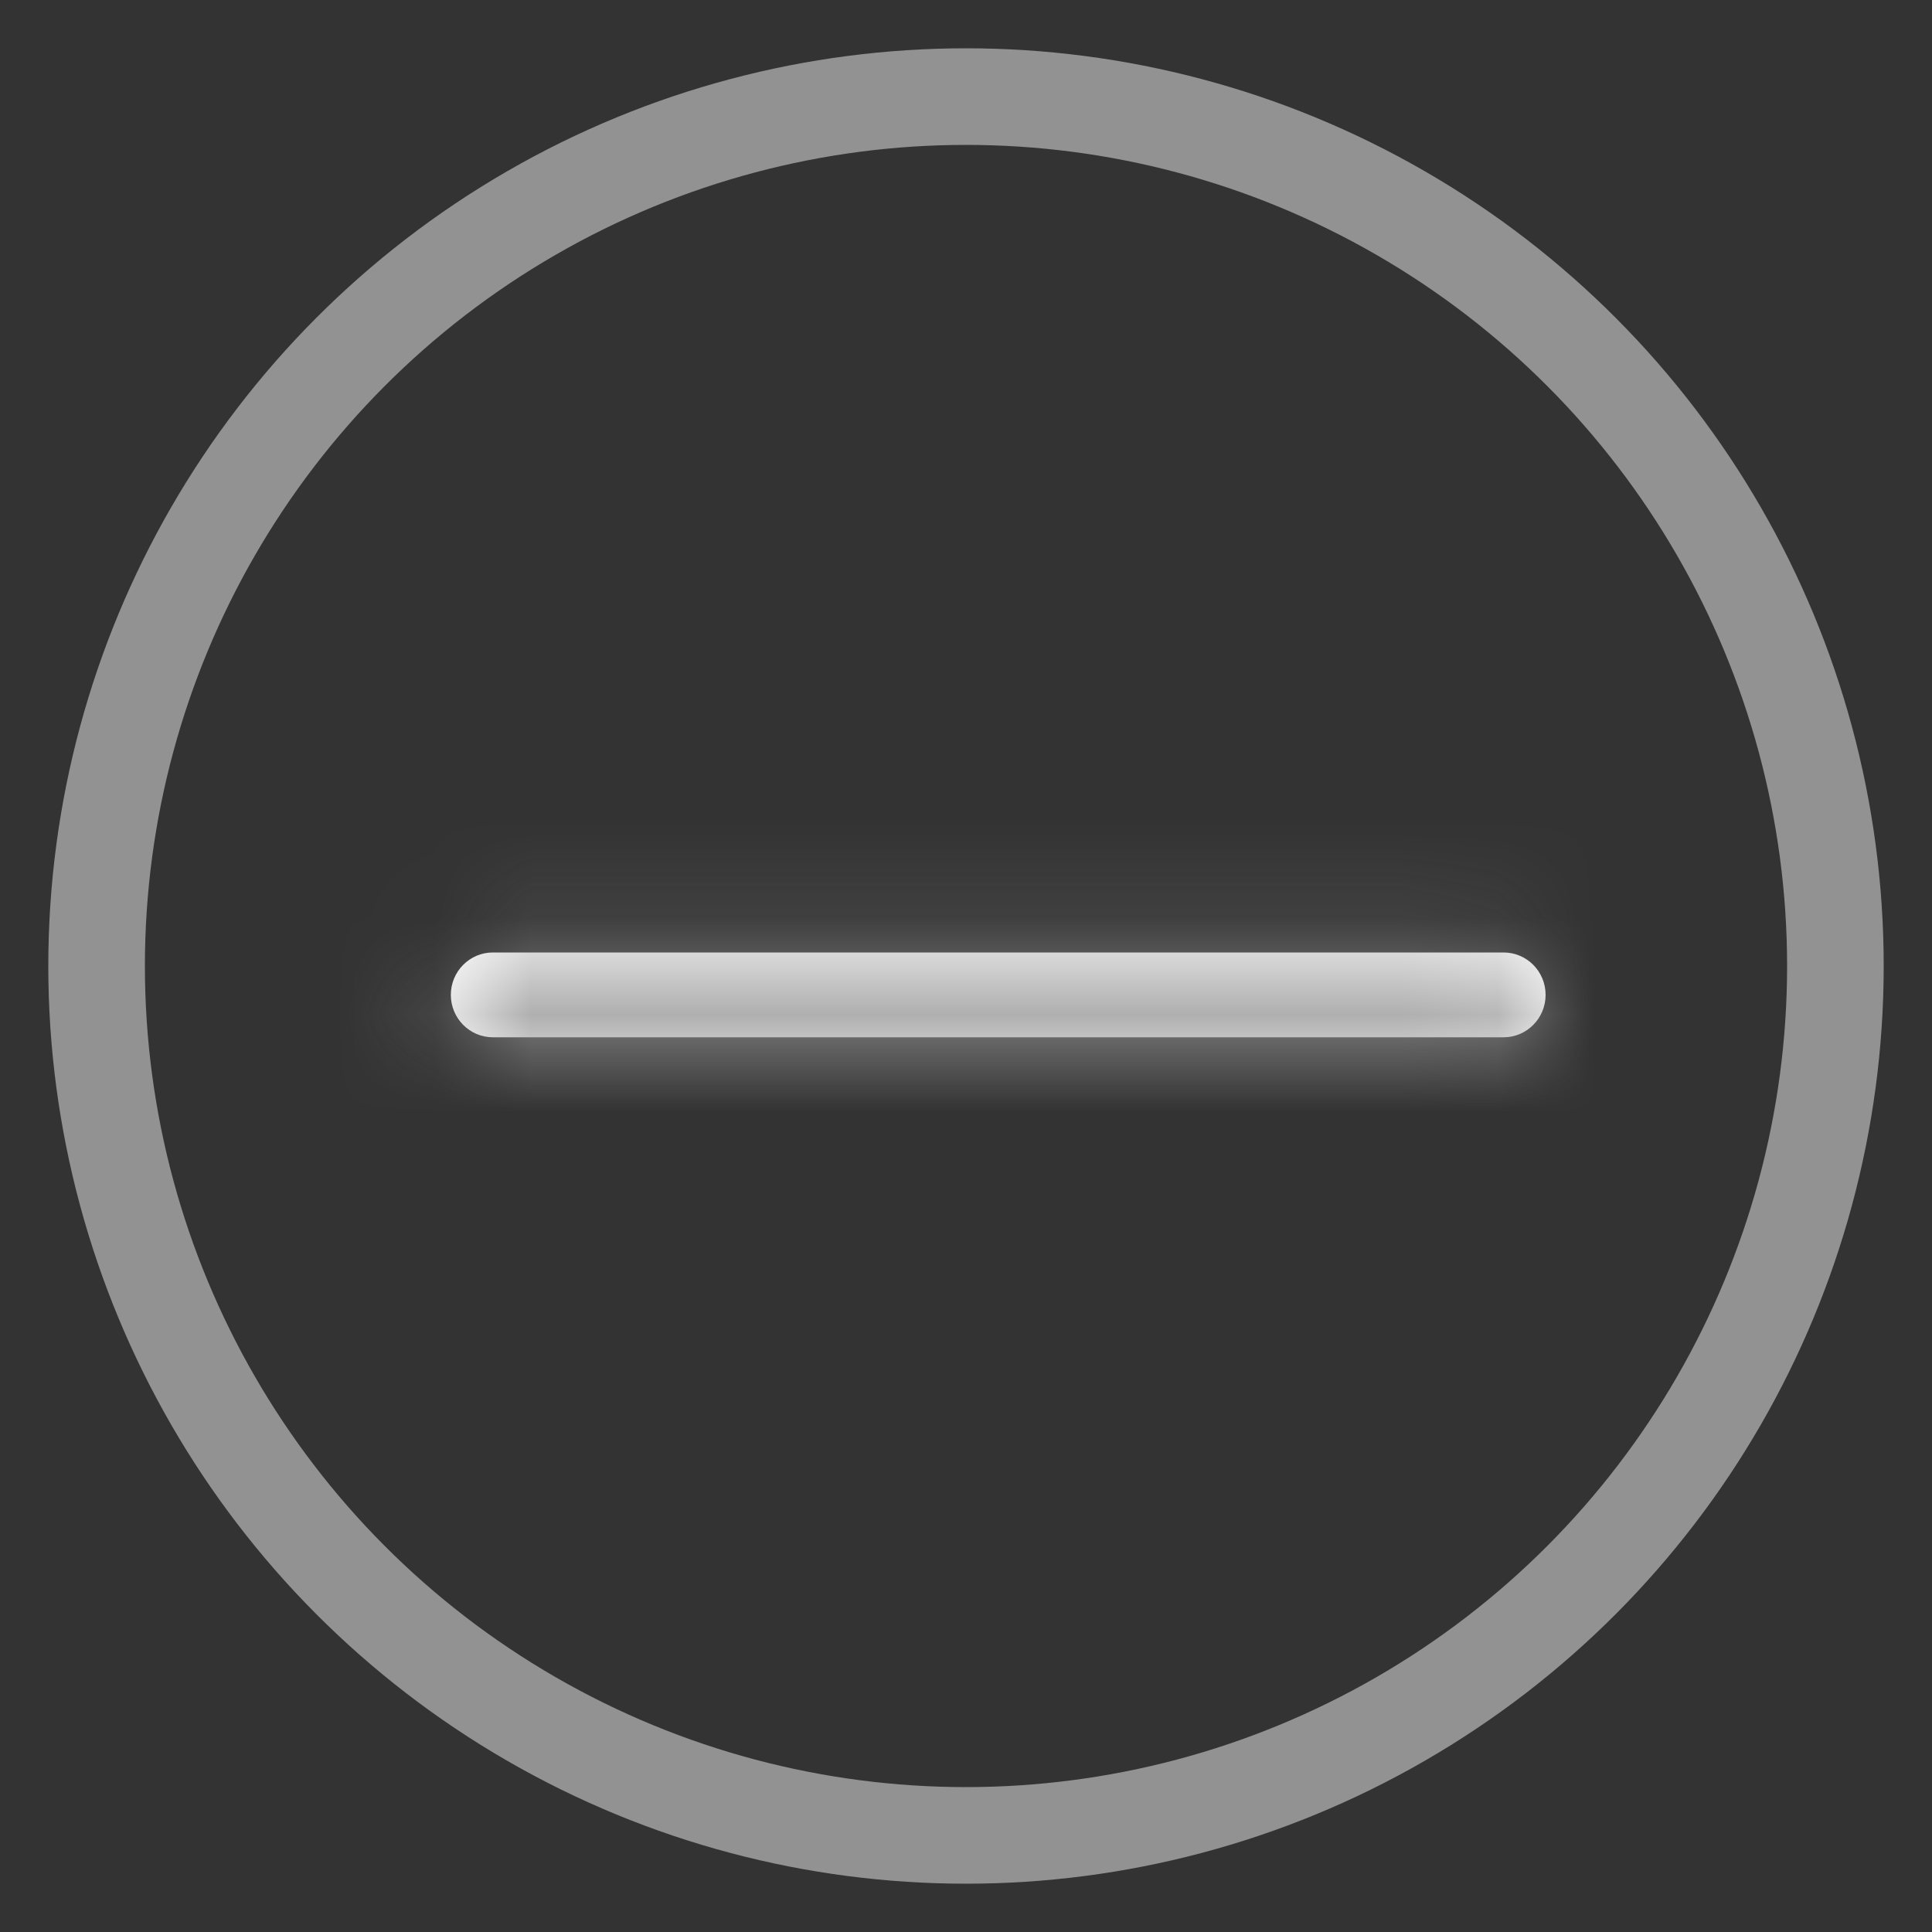 <svg xmlns="http://www.w3.org/2000/svg" xmlns:xlink="http://www.w3.org/1999/xlink" width="20" height="20" viewBox="0 0 20 20">
  <rect x="0" y="0" width="20" height="20" fill="#333333" stroke="none"/>
  <defs>
    <path id="group-copy-2-a" d="M13.565,7.86 L3.102,7.86 C2.862,7.86 2.667,8.056 2.667,8.299 C2.667,8.541 2.862,8.738 3.102,8.738 L13.565,8.738 C13.805,8.738 14,8.541 14,8.299 C14,8.056 13.805,7.86 13.565,7.86 Z"/>
  </defs>
  <g fill="none" fill-rule="evenodd" transform="translate(1 1)">
    <g transform="translate(1 1)">
      <mask id="group-copy-2-b" fill="#fff">
        <use xlink:href="#group-copy-2-a"/>
      </mask>
      <use fill="#FFF" xlink:href="#group-copy-2-a"/>
      <g fill="#929292" mask="url(#group-copy-2-b)">
        <rect width="53" height="53" rx="2" transform="translate(-36 -14.667)"/>
      </g>
    </g>
    <circle cx="9" cy="9" r="9" stroke="#929292"/>
  </g>
</svg>
